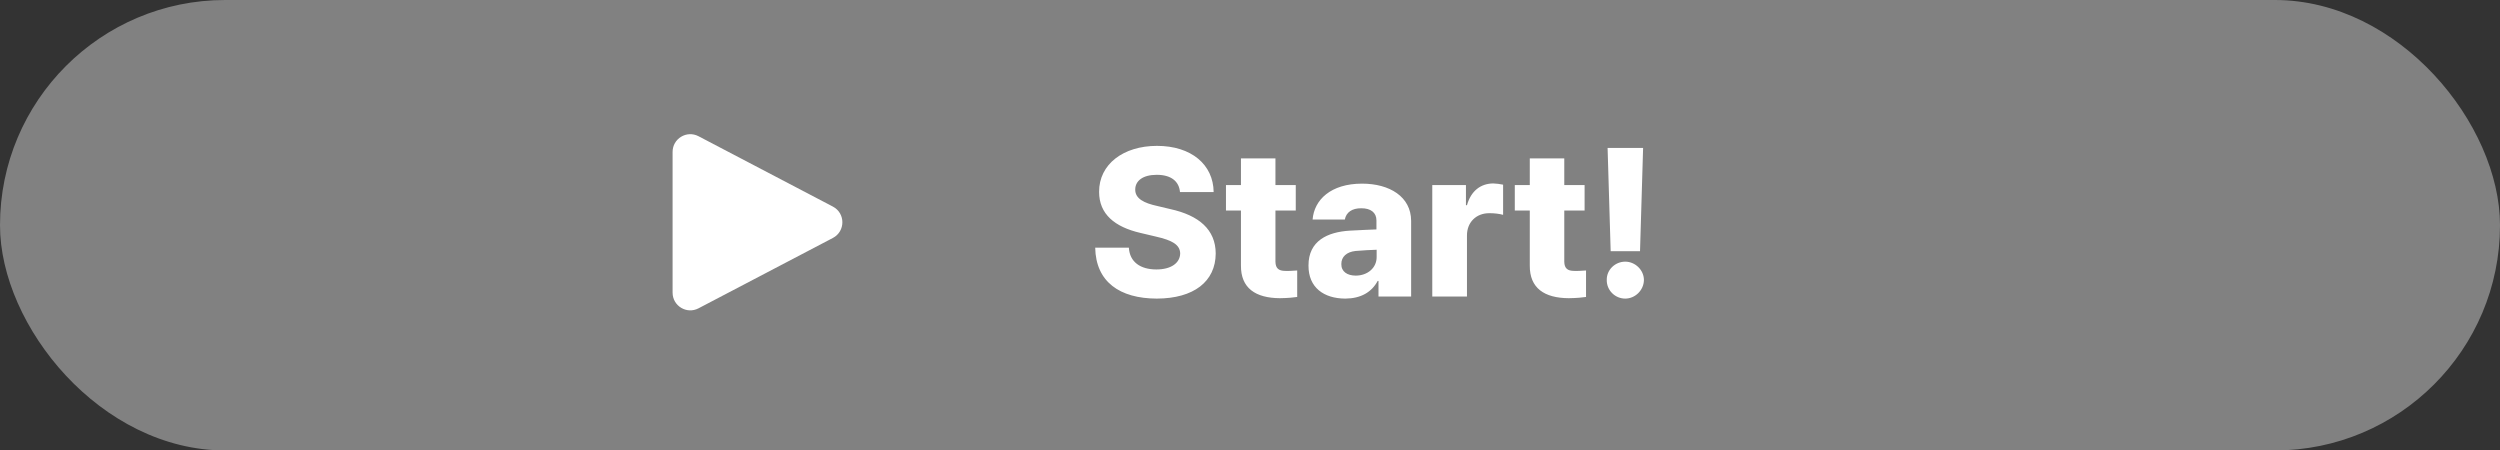 <svg width="333" height="60" viewBox="0 0 333 60" fill="none" xmlns="http://www.w3.org/2000/svg">
<rect x="0" y="0" width="333" height="60" fill="#333333" stroke="none"/>
<rect width="333" height="60" rx="30" fill="#818181"/>
<path d="M110.941 27.519C112.626 28.401 112.626 30.813 110.941 31.695L93.04 41.069C91.471 41.891 89.589 40.752 89.589 38.981L89.589 20.233C89.589 18.462 91.471 17.323 93.04 18.145L110.941 27.519Z" fill="white"/>
<path d="M157.174 25.582C157.051 24.146 155.984 23.285 154.084 23.285C152.197 23.285 151.227 24.105 151.213 25.227C151.186 26.457 152.389 27.059 154.166 27.441L155.889 27.852C159.703 28.686 161.918 30.586 161.932 33.758C161.918 37.504 159.006 39.76 154.084 39.773C149.148 39.76 145.963 37.545 145.881 32.992H150.365C150.475 34.906 151.91 35.891 154.029 35.891C155.998 35.891 157.174 35.029 157.201 33.758C157.174 32.609 156.162 32.008 153.975 31.516L151.896 31.023C148.492 30.23 146.4 28.535 146.4 25.555C146.387 21.877 149.627 19.43 154.111 19.43C158.678 19.43 161.617 21.918 161.658 25.582H157.174ZM172.596 24.652V28.043H169.889V34.852C169.902 35.781 170.367 36.068 171.146 36.082C171.529 36.109 172.268 36.068 172.787 36.027V39.555C172.336 39.623 171.57 39.705 170.49 39.719C167.223 39.705 165.268 38.365 165.295 35.371V28.043H163.299V24.652H165.295V21.098H169.889V24.652H172.596ZM174.291 35.371C174.277 32.076 176.834 30.9 179.787 30.723C180.867 30.654 182.713 30.586 183.342 30.559V29.355C183.342 28.316 182.576 27.729 181.318 27.742C180.102 27.729 179.309 28.275 179.131 29.246H174.838C175.043 26.621 177.258 24.461 181.428 24.461C185.092 24.461 187.949 26.197 187.963 29.41V39.5H183.615V37.422H183.506C182.699 38.926 181.264 39.76 179.186 39.773C176.342 39.76 174.277 38.31 174.291 35.371ZM178.666 35.18C178.652 36.178 179.459 36.711 180.58 36.711C182.152 36.711 183.383 35.685 183.369 34.223V33.266C182.809 33.279 181.25 33.361 180.553 33.43C179.391 33.553 178.652 34.195 178.666 35.18ZM190.779 39.5V24.652H195.264V27.332H195.4C195.947 25.391 197.26 24.447 198.9 24.434C199.324 24.447 199.83 24.516 200.213 24.598V28.617C199.775 28.48 198.941 28.385 198.381 28.398C196.658 28.385 195.387 29.588 195.4 31.379V39.5H190.779ZM211.068 24.652V28.043H208.361V34.852C208.375 35.781 208.84 36.068 209.619 36.082C210.002 36.109 210.74 36.068 211.26 36.027V39.555C210.809 39.623 210.043 39.705 208.963 39.719C205.695 39.705 203.74 38.365 203.768 35.371V28.043H201.771V24.652H203.768V21.098H208.361V24.652H211.068ZM218.861 19.703L218.451 33.457H214.541L214.131 19.703H218.861ZM214.021 37.285C213.994 35.945 215.129 34.852 216.482 34.852C217.795 34.852 218.957 35.945 218.971 37.285C218.957 38.666 217.795 39.773 216.482 39.773C215.129 39.773 213.994 38.666 214.021 37.285Z" fill="white"/>
</svg>
